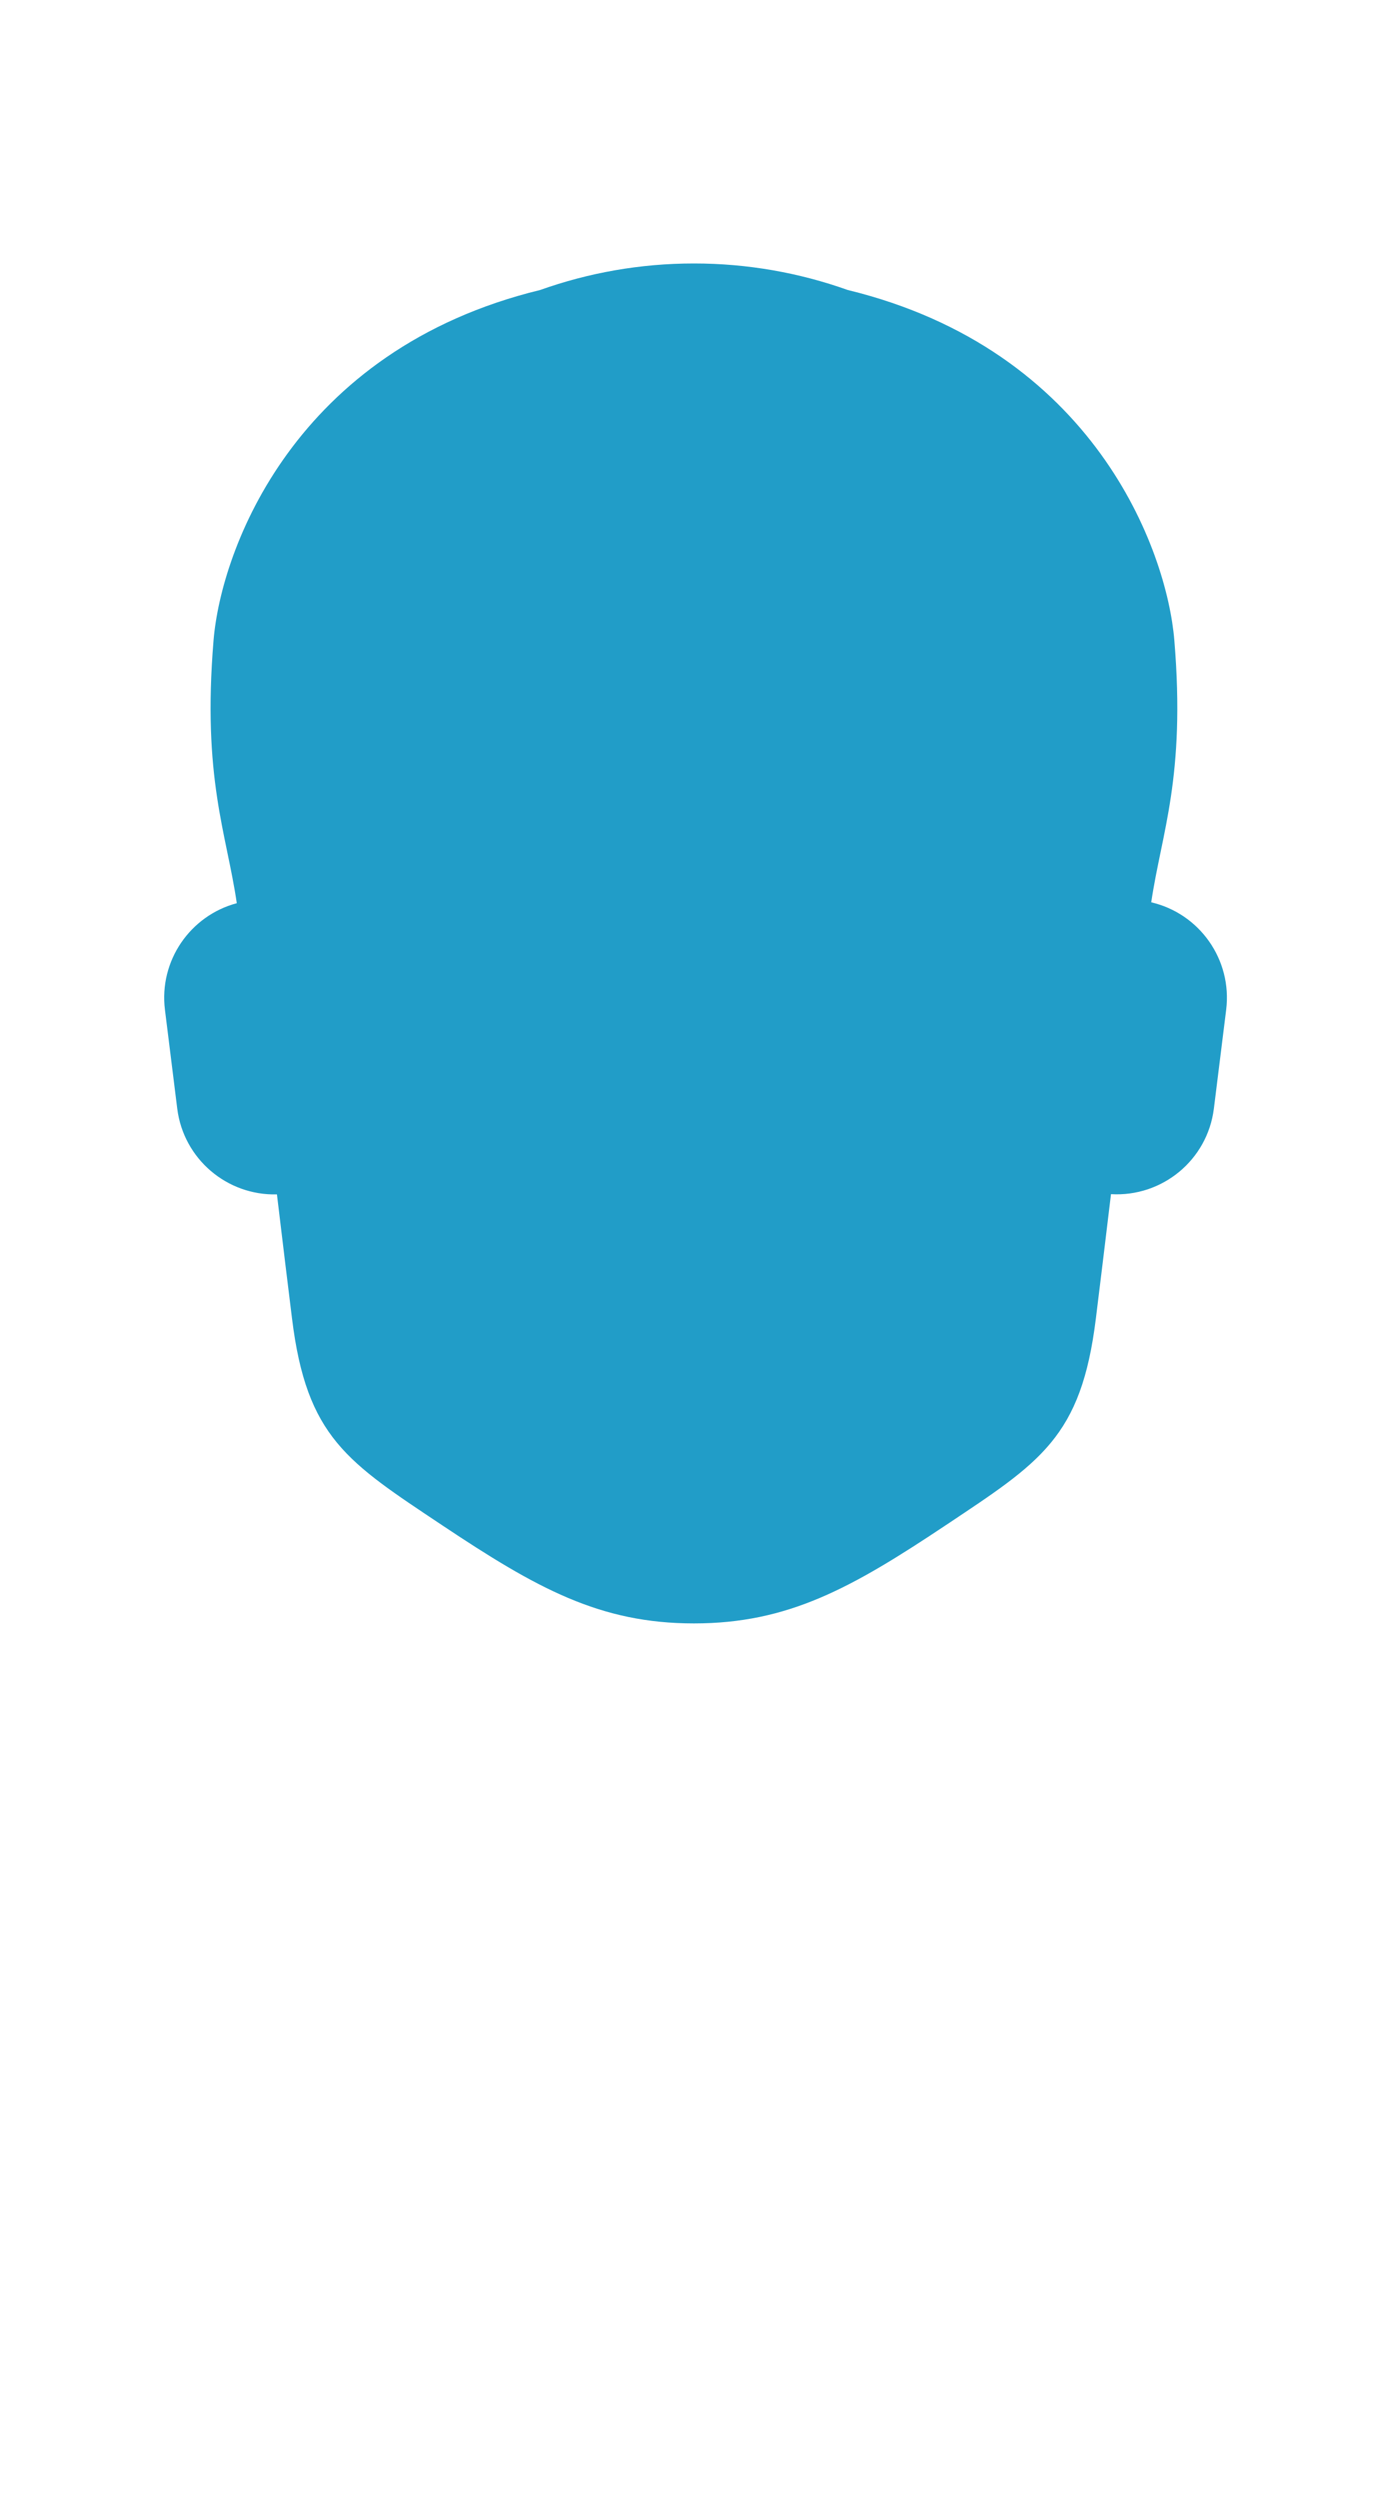 <?xml version="1.0" encoding="utf-8"?>
<!-- Generator: Adobe Illustrator 16.0.4, SVG Export Plug-In . SVG Version: 6.00 Build 0)  -->
<!DOCTYPE svg PUBLIC "-//W3C//DTD SVG 1.1//EN" "http://www.w3.org/Graphics/SVG/1.1/DTD/svg11.dtd">
<svg version="1.1" id="BALD" xmlns="http://www.w3.org/2000/svg" xmlns:xlink="http://www.w3.org/1999/xlink" x="0px" y="0px"
	 width="190px" height="340px" viewBox="0 0 190 340" enable-background="new 0 0 190 340" xml:space="preserve">
<path fill="#219DC8" d="M156.686,122.724c1.4-9.476,4.689-16.967,3.145-35.637c-1.023-12.361-11.012-39.508-44.454-47.646
	c-6.543-2.328-13.586-3.607-20.928-3.607c-7.344,0-14.385,1.279-20.929,3.607c-33.442,8.139-43.431,35.285-44.454,47.646
	c-1.552,18.748,1.771,26.224,3.162,35.756c-6.33,1.689-10.609,7.818-9.777,14.503l1.672,13.429
	c0.854,6.867,6.792,11.856,13.57,11.673c0.818,6.884,1.551,12.787,2.049,16.851c1.988,16.218,7.551,19.557,20.43,28.144
	c12.879,8.586,21.467,13.356,34.277,13.356s21.396-4.771,34.275-13.356c12.879-8.587,18.441-11.926,20.43-28.144
	c0.5-4.07,1.234-9.984,2.055-16.883c6.956,0.414,13.132-4.629,14.004-11.641l1.672-13.429
	C167.733,130.512,163.249,124.246,156.686,122.724z"/>
</svg>
